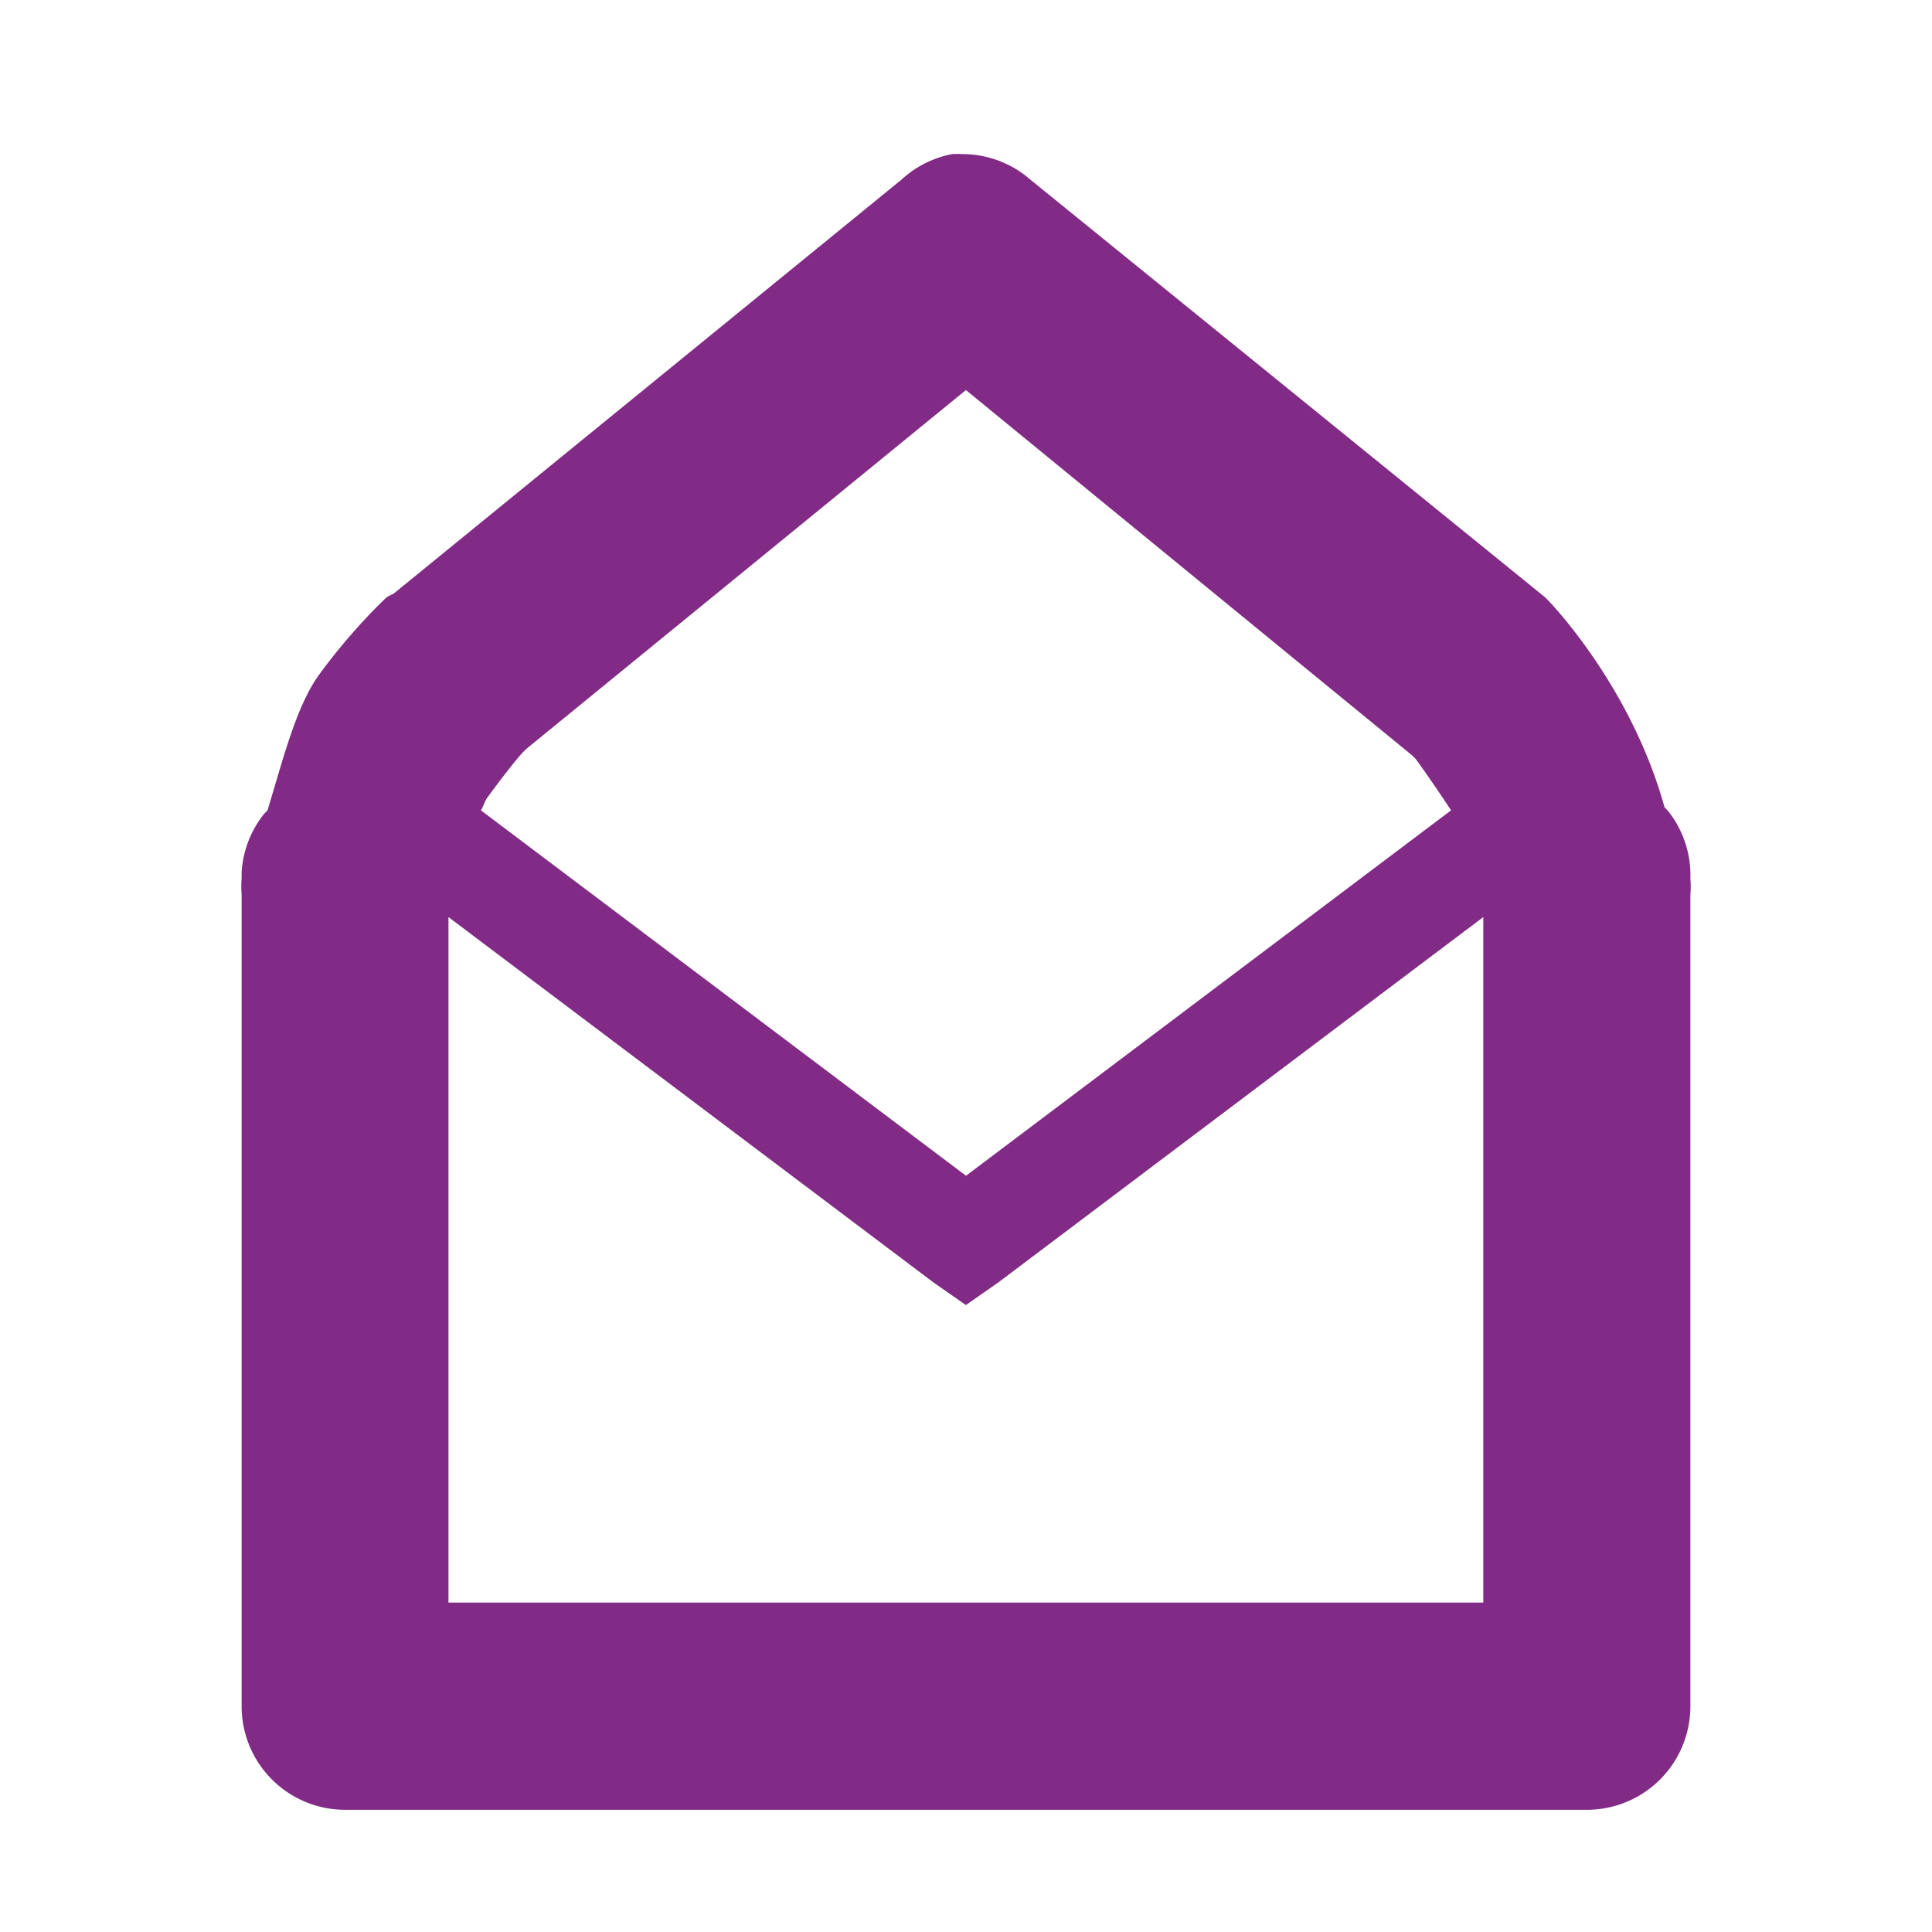<?xml version="1.0" encoding="UTF-8" standalone="no"?>
<!-- Created with Inkscape (http://www.inkscape.org/) -->

<svg
   xmlns:dc="http://purl.org/dc/elements/1.1/"
   xmlns:cc="http://creativecommons.org/ns#"
   xmlns:rdf="http://www.w3.org/1999/02/22-rdf-syntax-ns#"
   xmlns:svg="http://www.w3.org/2000/svg"
   xmlns="http://www.w3.org/2000/svg"
   xmlns:sodipodi="http://sodipodi.sourceforge.net/DTD/sodipodi-0.dtd"
   xmlns:inkscape="http://www.inkscape.org/namespaces/inkscape"
   id="svg7384"
   width="16"
   height="16.001"
   sodipodi:docname="mail-read-symbolic.svg"
   inkscape:version="0.92.1 r15371"
   version="1.1">
  <sodipodi:namedview
     inkscape:window-width="1918"
     id="namedview88"
     showgrid="true"
     objecttolerance="10"
     inkscape:pageopacity="0"
     inkscape:cx="0.6249184"
     inkscape:cy="7.6423434"
     inkscape:snap-bbox="true"
     borderopacity="1"
     inkscape:object-nodes="false"
     inkscape:current-layer="layer9"
     inkscape:snap-to-guides="true"
     inkscape:snap-others="false"
     inkscape:snap-grids="true"
     bordercolor="#666666"
     inkscape:window-height="1023"
     inkscape:snap-bbox-midpoints="false"
     showborder="true"
     inkscape:bbox-paths="false"
     inkscape:guide-bbox="true"
     inkscape:window-x="0"
     inkscape:window-y="26"
     inkscape:snap-global="false"
     inkscape:snap-nodes="true"
     pagecolor="#ffffff"
     inkscape:object-paths="false"
     inkscape:pageshadow="2"
     inkscape:zoom="32"
     inkscape:window-maximized="1"
     gridtolerance="10"
     guidetolerance="10"
     showguides="false"
     borderlayer="true">
    <inkscape:grid
       id="grid4866"
       empspacing="2"
       type="xygrid"
       visible="true"
       snapvisiblegridlinesonly="true"
       enabled="true"
       spacingx="1"
       spacingy="1"
       originx="0"
       originy="0" />
  </sodipodi:namedview>
  <title
     id="title9167">Gnome Symbolic Icon Theme</title>
  <defs
     id="defs7386" />
  <g
     id="layer9"
     inkscape:groupmode="layer"
     style="display:inline"
     transform="translate(-61,-296.999)"
     inkscape:label="status">
    <path
       id="path35631"
       style="font-size:medium;font-style:normal;font-variant:normal;font-weight:normal;font-stretch:normal;text-indent:0;text-align:start;text-decoration:none;line-height:normal;letter-spacing:normal;word-spacing:normal;text-transform:none;direction:ltr;block-progression:tb;writing-mode:lr-tb;text-anchor:start;baseline-shift:baseline;opacity:1;color:#000000;fill:#822b86;fill-opacity:1;stroke:none;stroke-width:1;marker:none;visibility:visible;display:inline;overflow:visible;enable-background:accumulate;font-family:Sans;-inkscape-font-specification:Sans"
       d="m 68.892,298.274 a 0.857,0.857 0 0 0 -0.428,0.214 l -4.205,3.428 a 0.857,0.857 0 0 0 -0.054,0.027 c 0,0 -0.279,0.255 -0.562,0.643 -0.191,0.262 -0.302,0.713 -0.428,1.125 a 0.857,0.857 0 0 0 -0.027,0.027 0.857,0.857 0 0 0 -0.187,0.482 c -4.37e-4,0.01 3.08e-4,0.017 0,0.027 a 0.857,0.857 0 0 0 0,0.027 0.857,0.857 0 0 0 0,0.134 l 0,6.722 a 0.857,0.857 0 0 0 0.857,0.857 l 10.284,0 a 0.857,0.857 0 0 0 0.857,-0.857 l 0,-6.722 a 0.857,0.857 0 0 0 0,-0.134 0.857,0.857 0 0 0 -0.187,-0.562 0.857,0.857 0 0 0 -0.027,-0.027 c -0.281,-1.018 -0.964,-1.714 -0.964,-1.714 a 0.857,0.857 0 0 0 -0.027,-0.027 l -4.258,-3.455 a 0.857,0.857 0 0 0 -0.562,-0.214 0.857,0.857 0 0 0 -0.08,0 z m 0.107,1.955 3.696,3.026 0.027,0.027 c 0.018,0.022 0.155,0.214 0.295,0.428 l -4.017,3.026 -4.017,-3.026 c 0.022,-0.034 0.03,-0.075 0.054,-0.107 0.164,-0.224 0.273,-0.355 0.295,-0.375 l 0.027,-0.027 3.642,-2.973 z m -4.285,4.365 4.017,3.026 0.268,0.187 0.268,-0.187 4.017,-3.026 0,5.677 -8.57,0 0,-5.677 z"
       inkscape:connector-curvature="0" />
  </g>
  <g
     id="layer10"
     inkscape:groupmode="layer"
     transform="translate(-61,-296.999)"
     inkscape:label="devices" />
  <g
     id="layer11"
     inkscape:groupmode="layer"
     transform="translate(-61,-296.999)"
     inkscape:label="apps" />
  <g
     id="layer13"
     inkscape:groupmode="layer"
     transform="translate(-61,-296.999)"
     inkscape:label="places" />
  <g
     id="layer14"
     inkscape:groupmode="layer"
     transform="translate(-61,-296.999)"
     inkscape:label="mimetypes" />
  <g
     id="layer15"
     inkscape:groupmode="layer"
     style="display:inline"
     transform="translate(-61,-296.999)"
     inkscape:label="emblems" />
  <g
     id="g71291"
     inkscape:groupmode="layer"
     style="display:inline"
     transform="translate(-61,-296.999)"
     inkscape:label="emotes" />
  <g
     id="g4953"
     inkscape:groupmode="layer"
     style="display:inline"
     transform="translate(-61,-296.999)"
     inkscape:label="categories" />
  <g
     id="layer12"
     inkscape:groupmode="layer"
     style="display:inline"
     transform="translate(-61,-296.999)"
     inkscape:label="actions" />
</svg>
